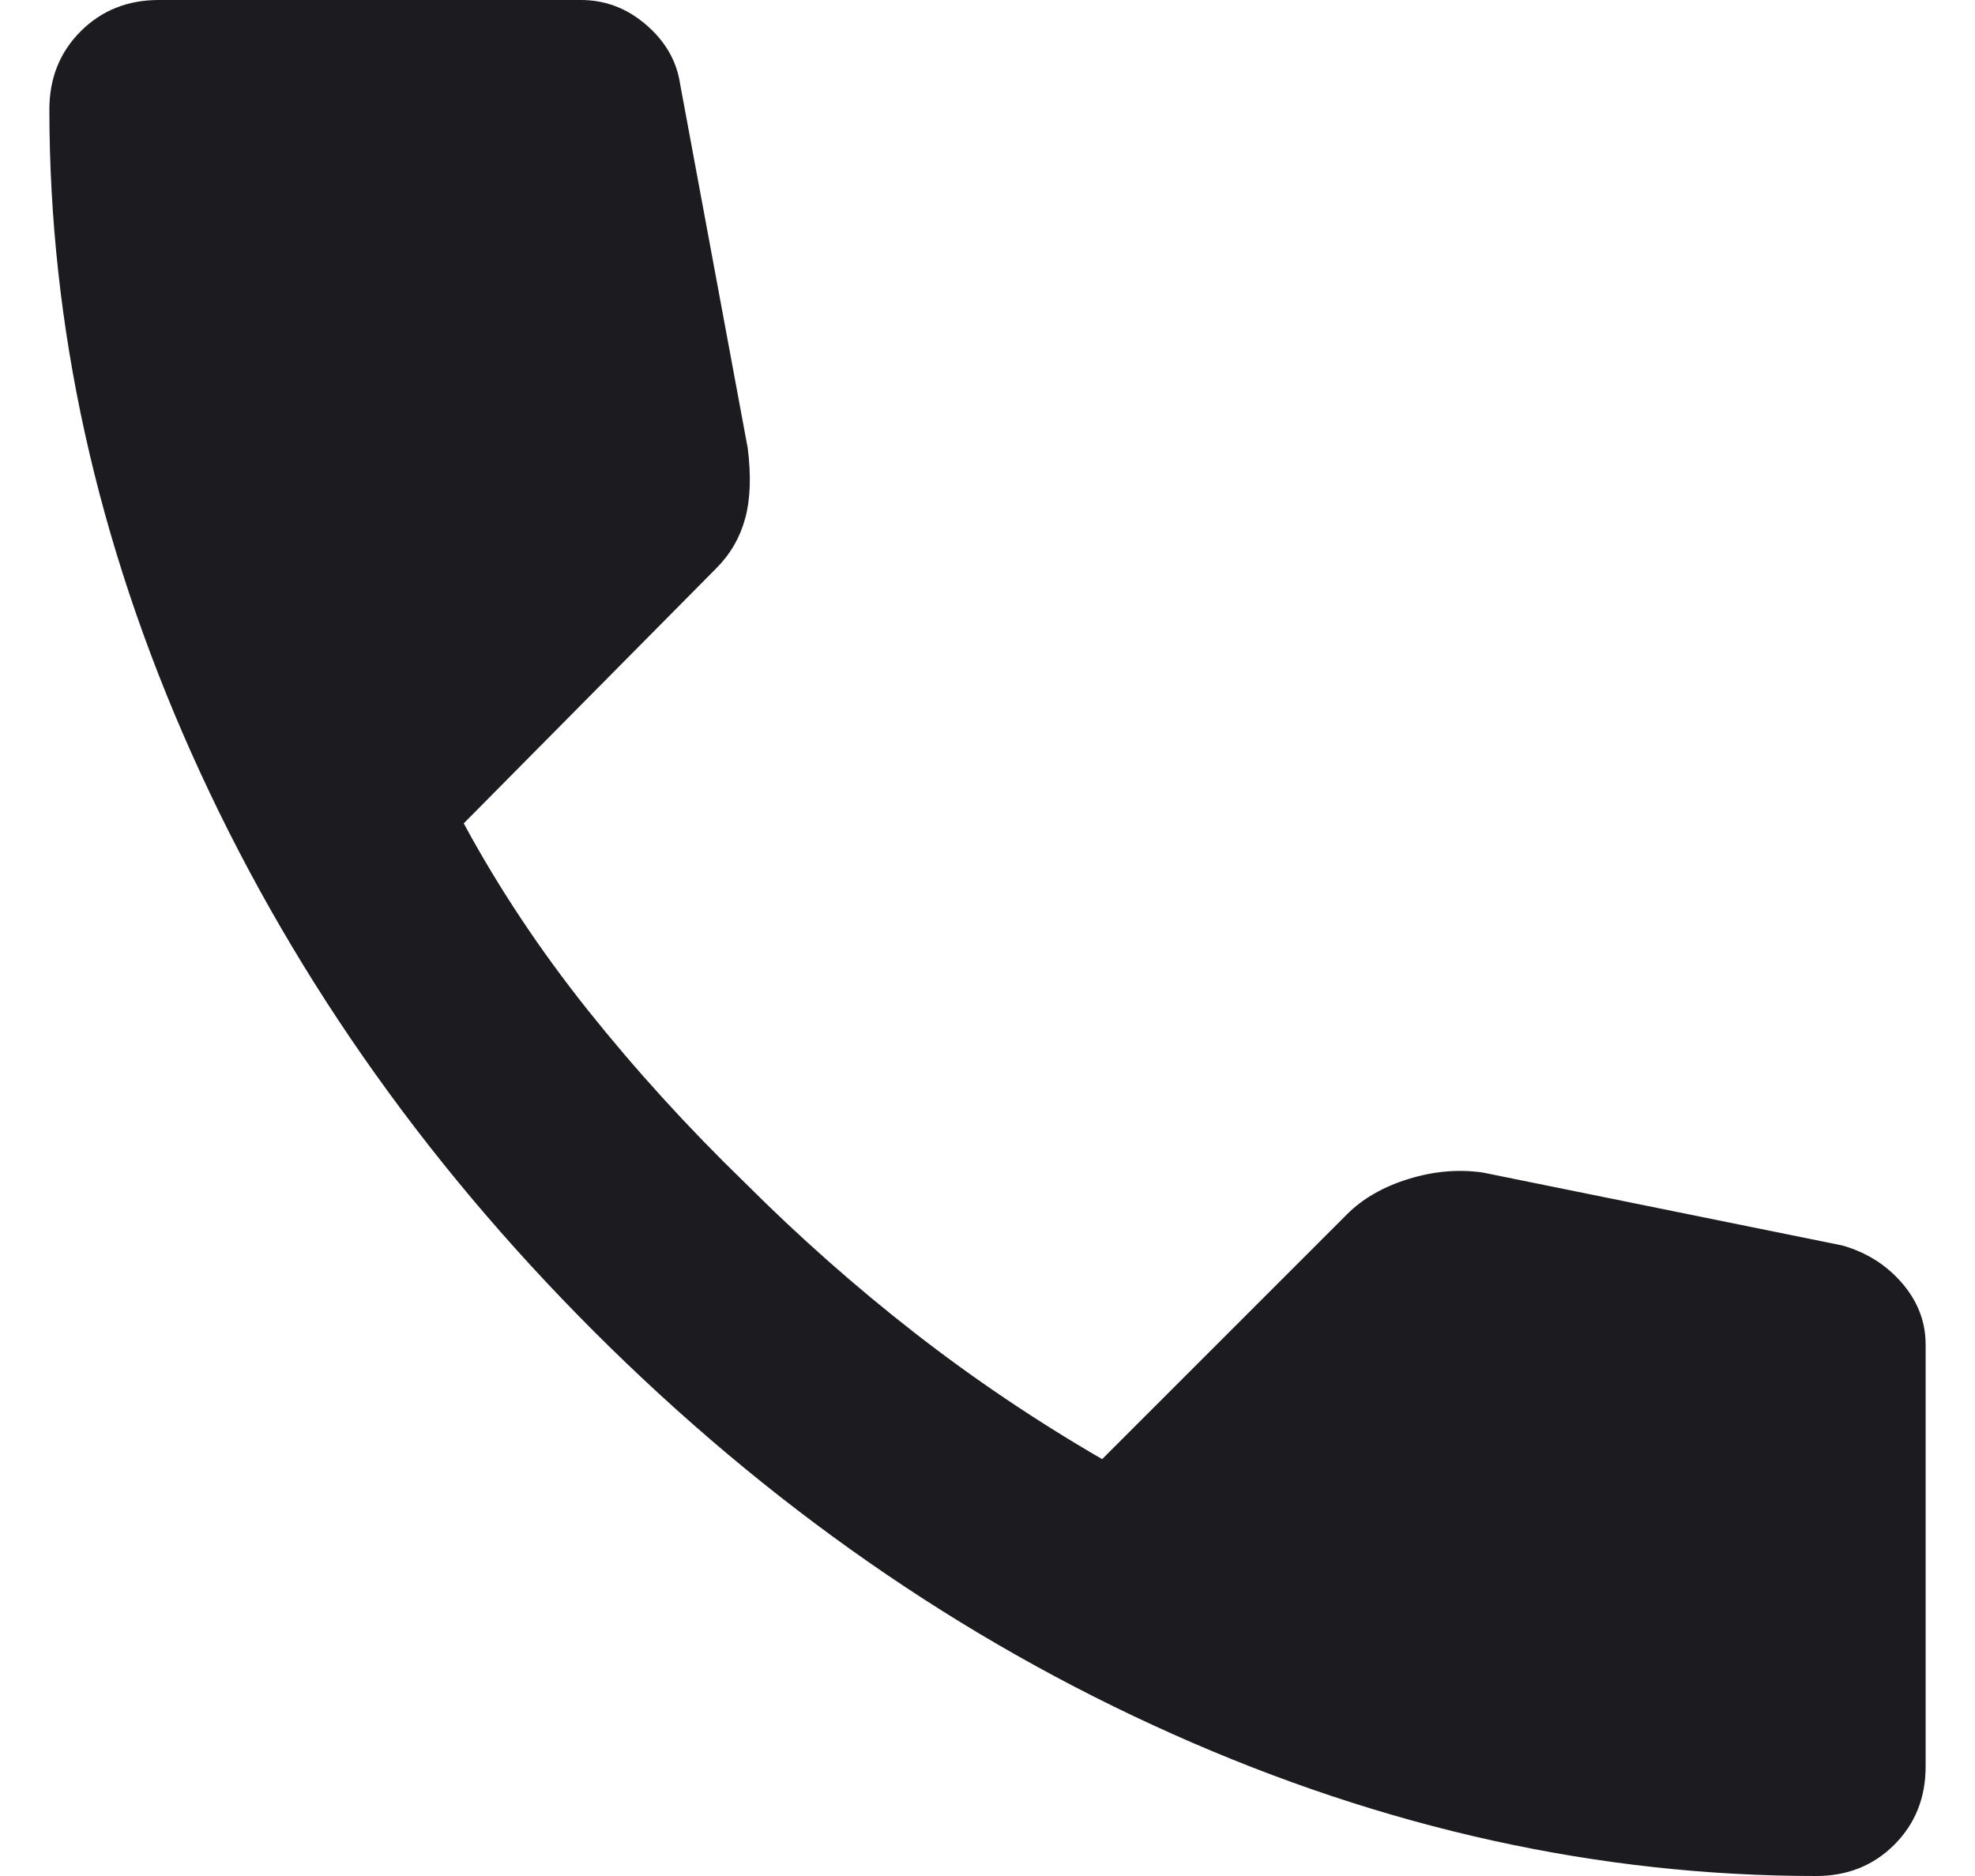 <svg width="20" height="19" viewBox="0 0 20 19" fill="none" xmlns="http://www.w3.org/2000/svg">
<path d="M18.392 19C16.193 19 14.02 18.521 11.874 17.562C9.727 16.603 7.775 15.244 6.015 13.485C4.256 11.726 2.897 9.773 1.938 7.626C0.979 5.48 0.5 3.307 0.5 1.108C0.5 0.792 0.606 0.528 0.817 0.317C1.028 0.106 1.292 0 1.608 0H5.883C6.13 0 6.35 0.084 6.543 0.251C6.737 0.418 6.851 0.616 6.886 0.844L7.572 4.539C7.607 4.82 7.599 5.058 7.546 5.251C7.493 5.445 7.396 5.612 7.256 5.753L4.696 8.339C5.048 8.99 5.466 9.619 5.949 10.226C6.433 10.833 6.965 11.418 7.546 11.981C8.091 12.526 8.663 13.032 9.261 13.498C9.859 13.964 10.493 14.391 11.161 14.778L13.642 12.297C13.8 12.139 14.007 12.02 14.262 11.941C14.517 11.862 14.768 11.84 15.014 11.875L18.656 12.614C18.902 12.684 19.104 12.812 19.262 12.996C19.421 13.181 19.5 13.388 19.5 13.617V17.892C19.5 18.208 19.394 18.472 19.183 18.683C18.972 18.894 18.708 19 18.392 19Z" fill="#1C1B1F"/>
</svg>
